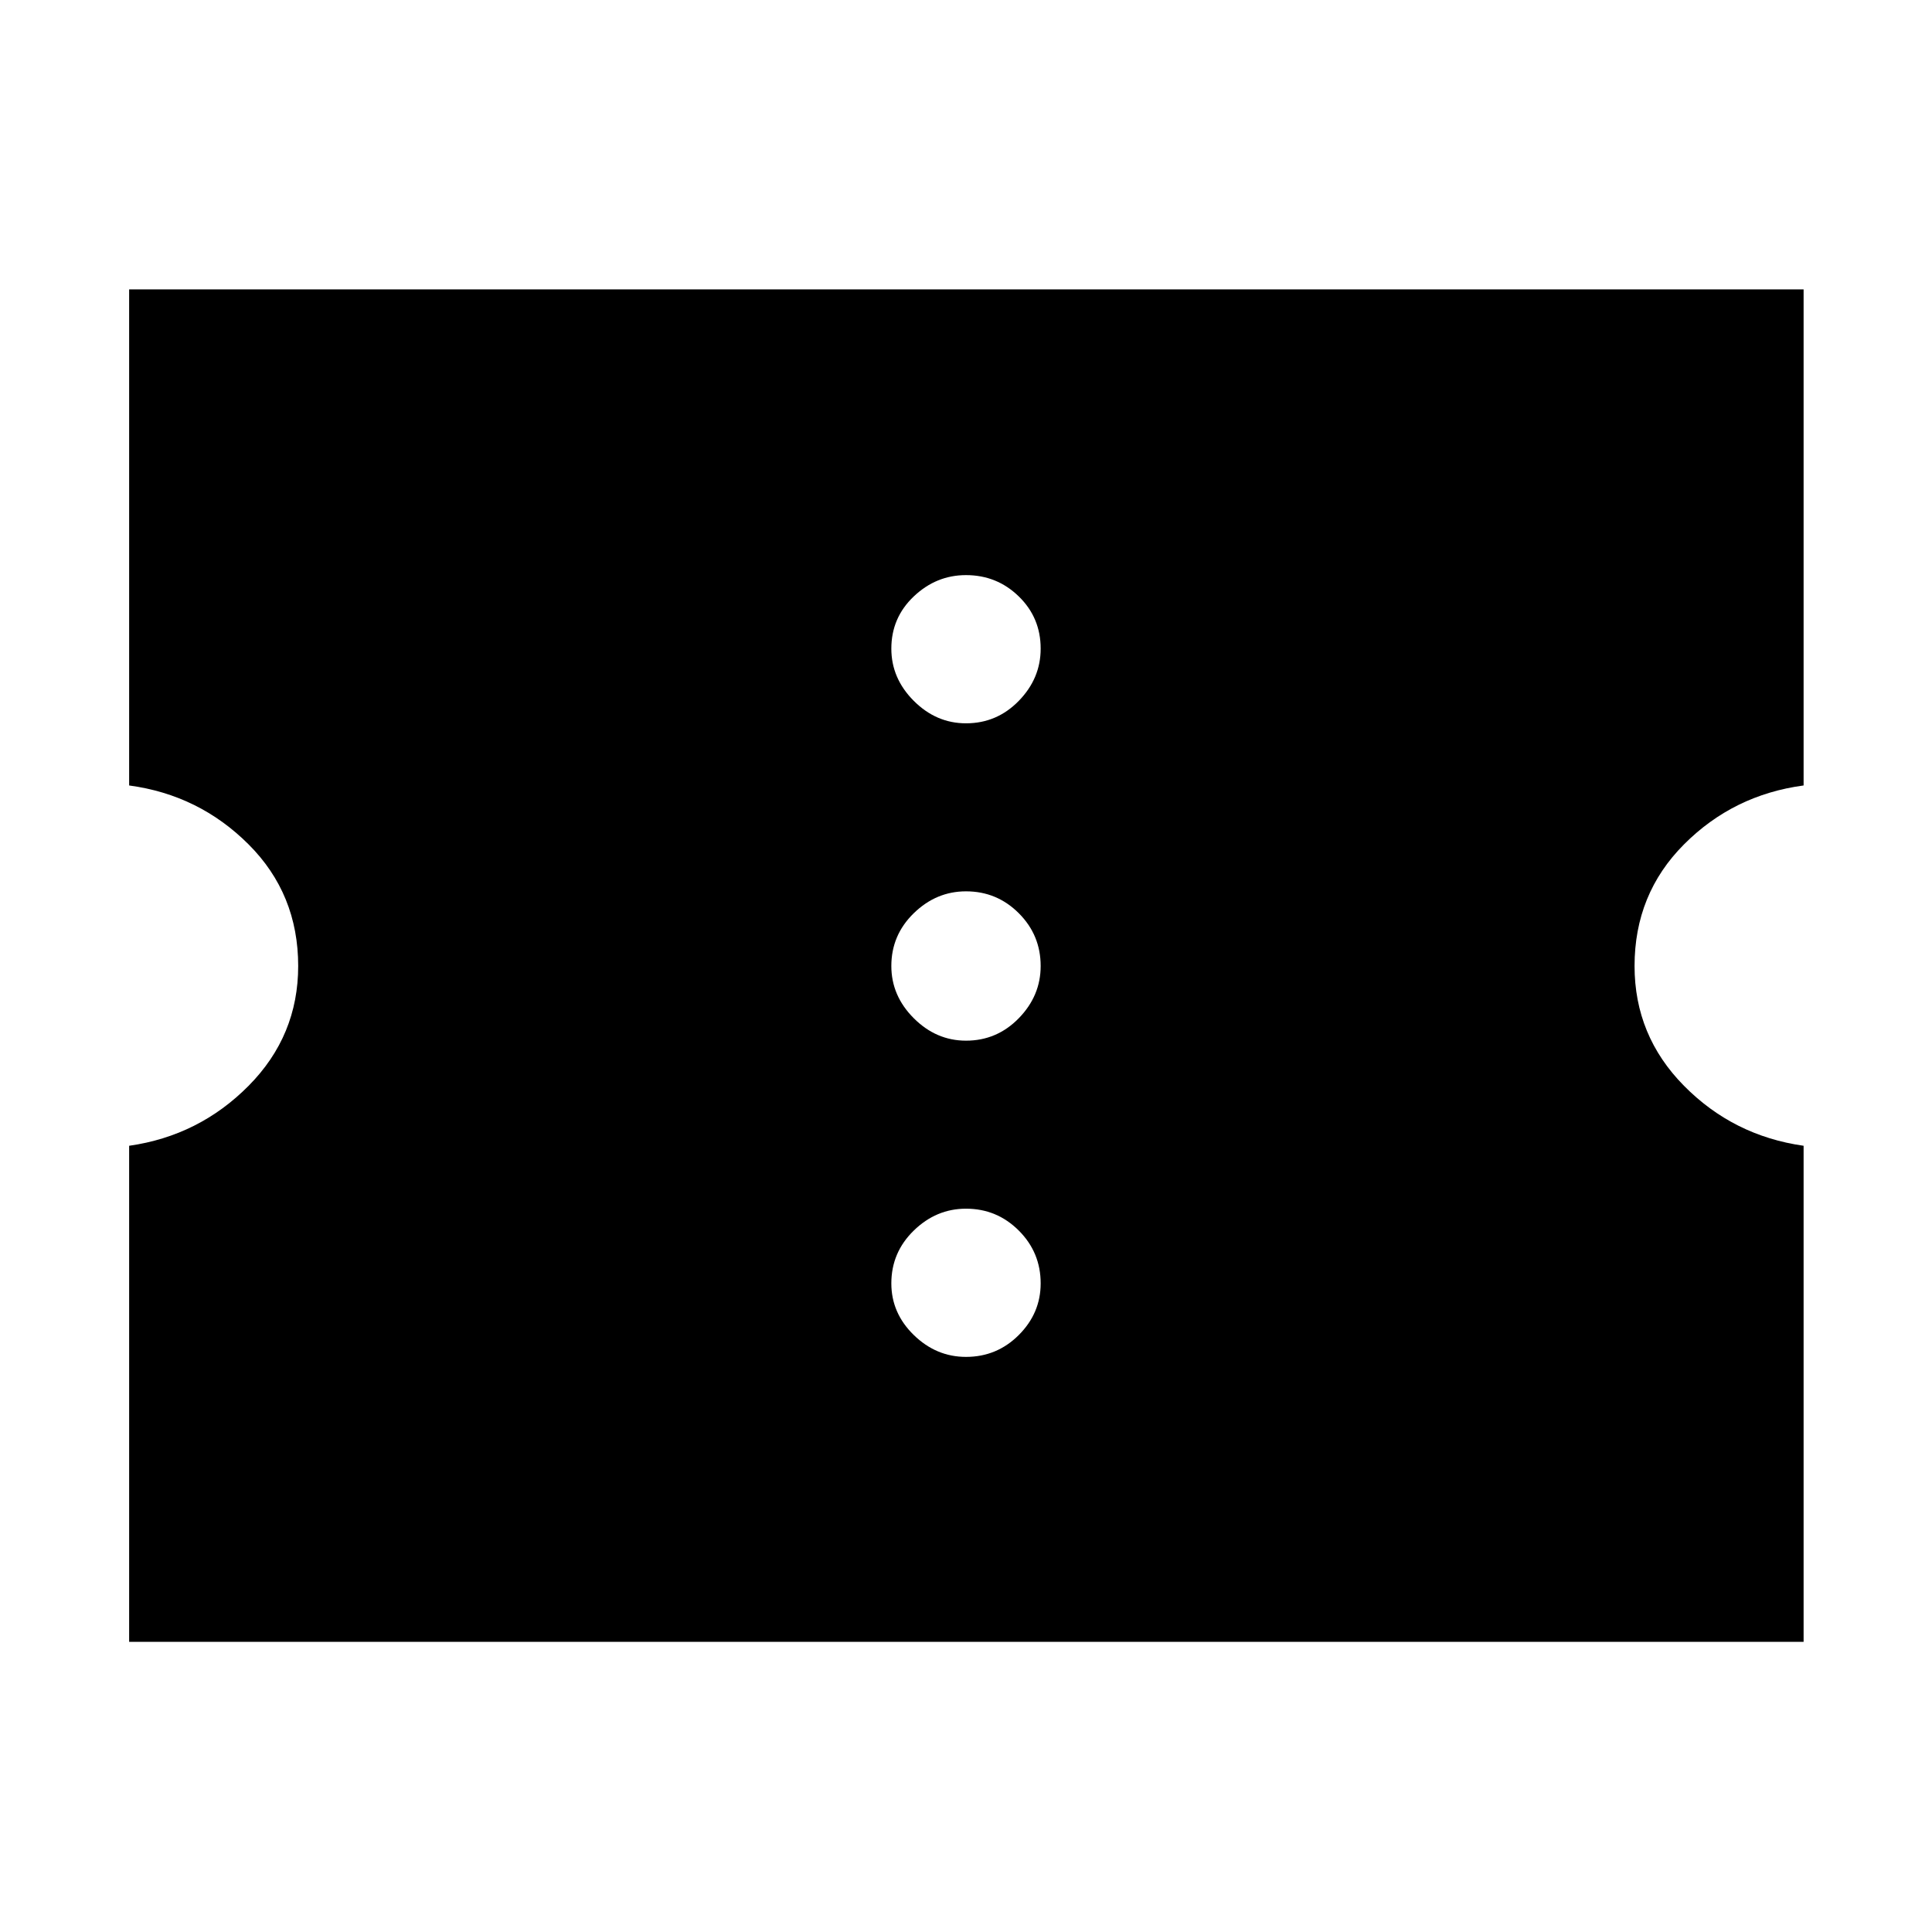 <svg xmlns="http://www.w3.org/2000/svg" height="40" viewBox="0 -960 960 960" width="40"><path d="M480-285.77q15.36 0 26.23-10.87 10.87-10.87 10.87-25.66 0-15.37-10.87-26.24T480-359.41q-14.8 0-25.95 10.87-11.15 10.87-11.15 26.24 0 14.79 11.15 25.66 11.15 10.87 25.95 10.87Zm0-157.13q15.36 0 26.23-11.15Q517.1-465.2 517.1-480q0-15.36-10.87-26.23Q495.36-517.1 480-517.1q-14.8 0-25.95 10.87Q442.9-495.36 442.9-480q0 14.8 11.15 25.95Q465.2-442.9 480-442.9Zm0-157.69q15.36 0 26.23-11.16 10.87-11.15 10.87-25.95 0-15.36-10.87-25.94-10.87-10.59-26.23-10.59-14.8 0-25.95 10.59-11.15 10.58-11.15 25.94 0 14.8 11.15 25.95 11.15 11.16 25.95 11.16ZM64.17-144.17v-246.5q34.73-4.95 59.37-29.82 24.63-24.86 24.63-59.51 0-35.78-24.63-60.41-24.64-24.63-59.37-29.3V-816.2H896.2v246.49q-34.91 4.67-59.45 29.3Q812.2-515.78 812.2-480q0 34.65 24.55 59.51 24.54 24.87 59.45 29.82v246.5H64.17Z"/></svg>